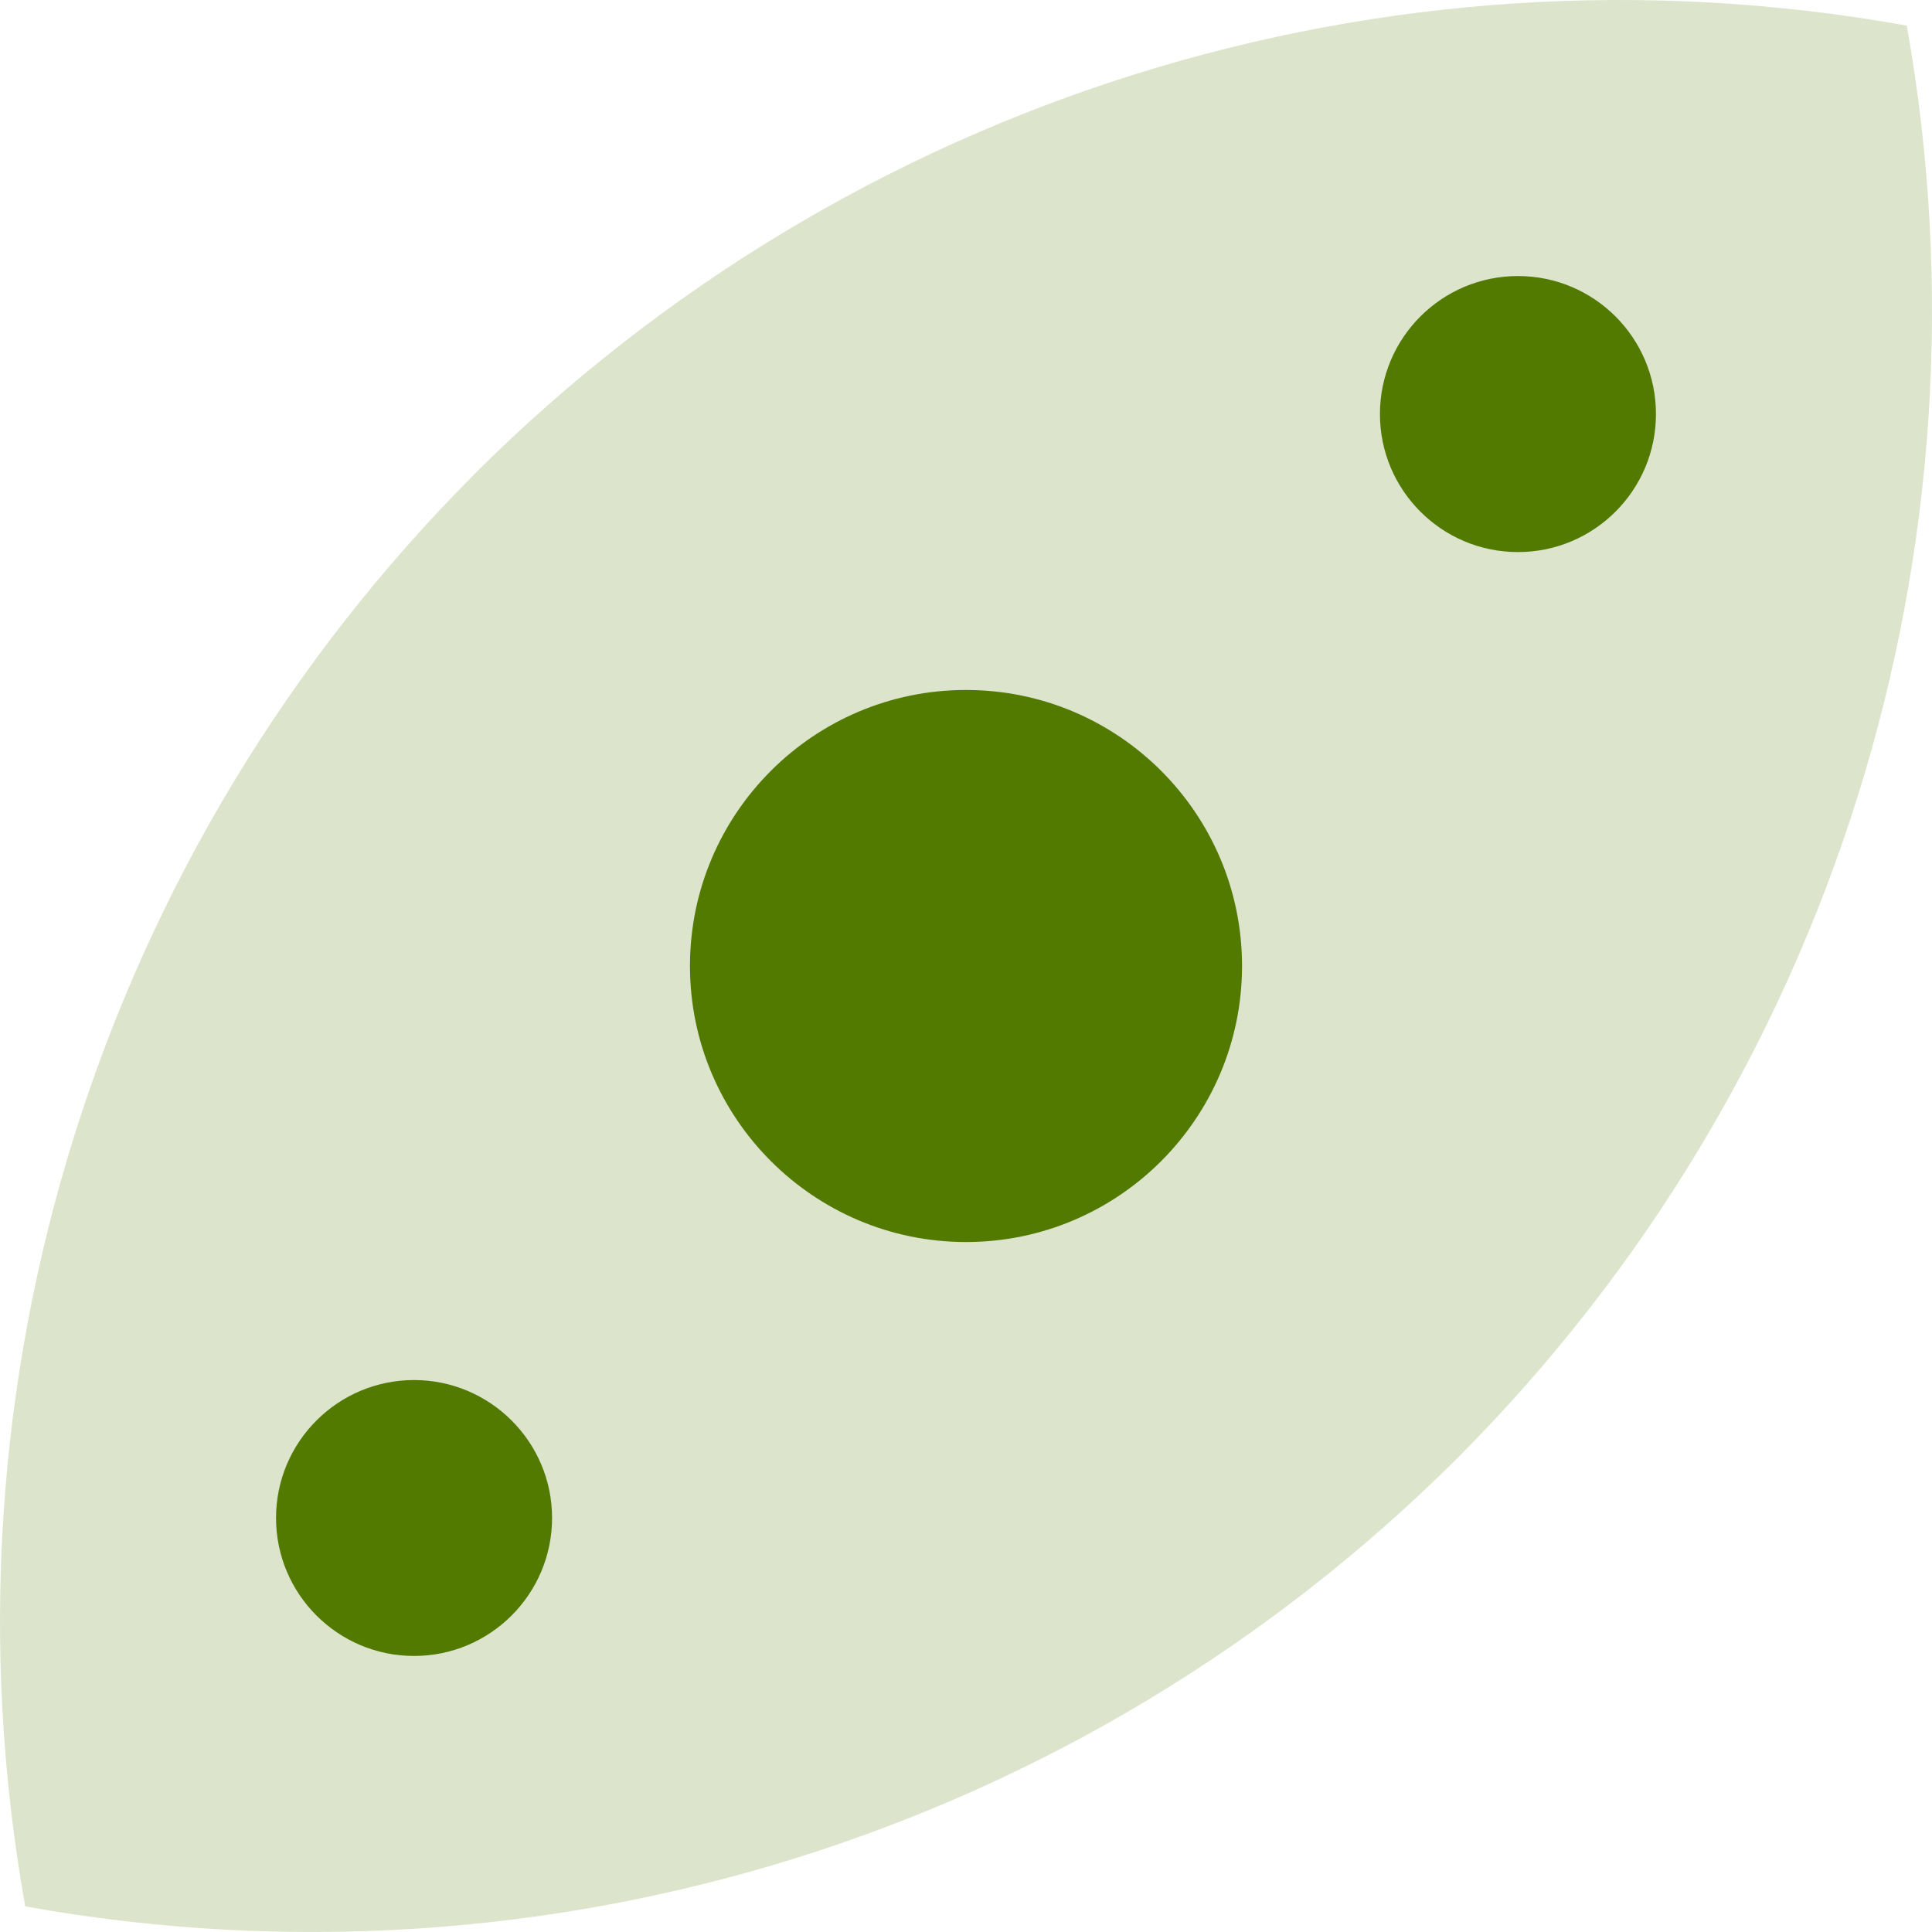 <svg xmlns="http://www.w3.org/2000/svg" style="isolation:isolate" width="16" height="16" viewBox="0 0 16 16">
 <defs>
  <style id="current-color-scheme" type="text/css">
   .ColorScheme-Text { color:#527a00; } .ColorScheme-Highlight { color:#5294e2; }
  </style>
  <linearGradient id="arrongin" x1="0%" x2="0%" y1="0%" y2="100%">
   <stop offset="0%" style="stop-color:#dd9b44; stop-opacity:1"/>
   <stop offset="100%" style="stop-color:#ad6c16; stop-opacity:1"/>
  </linearGradient>
  <linearGradient id="aurora" x1="0%" x2="0%" y1="0%" y2="100%">
   <stop offset="0%" style="stop-color:#09D4DF; stop-opacity:1"/>
   <stop offset="100%" style="stop-color:#9269F4; stop-opacity:1"/>
  </linearGradient>
  <linearGradient id="fitdance" x1="0%" x2="0%" y1="0%" y2="100%">
   <stop offset="0%" style="stop-color:#1AD6AB; stop-opacity:1"/>
   <stop offset="100%" style="stop-color:#329DB6; stop-opacity:1"/>
  </linearGradient>
  <linearGradient id="oomox" x1="0%" x2="0%" y1="0%" y2="100%">
   <stop offset="0%" style="stop-color:#efefe7; stop-opacity:1"/>
   <stop offset="100%" style="stop-color:#8f8f8b; stop-opacity:1"/>
  </linearGradient>
  <linearGradient id="rainblue" x1="0%" x2="0%" y1="0%" y2="100%">
   <stop offset="0%" style="stop-color:#00F260; stop-opacity:1"/>
   <stop offset="100%" style="stop-color:#0575E6; stop-opacity:1"/>
  </linearGradient>
  <linearGradient id="sunrise" x1="0%" x2="0%" y1="0%" y2="100%">
   <stop offset="0%" style="stop-color: #FF8501; stop-opacity:1"/>
   <stop offset="100%" style="stop-color: #FFCB01; stop-opacity:1"/>
  </linearGradient>
  <linearGradient id="telinkrin" x1="0%" x2="0%" y1="0%" y2="100%">
   <stop offset="0%" style="stop-color: #b2ced6; stop-opacity:1"/>
   <stop offset="100%" style="stop-color: #6da5b7; stop-opacity:1"/>
  </linearGradient>
  <linearGradient id="60spsycho" x1="0%" x2="0%" y1="0%" y2="100%">
   <stop offset="0%" style="stop-color: #df5940; stop-opacity:1"/>
   <stop offset="25%" style="stop-color: #d8d15f; stop-opacity:1"/>
   <stop offset="50%" style="stop-color: #e9882a; stop-opacity:1"/>
   <stop offset="100%" style="stop-color: #279362; stop-opacity:1"/>
  </linearGradient>
  <linearGradient id="90ssummer" x1="0%" x2="0%" y1="0%" y2="100%">
   <stop offset="0%" style="stop-color: #f618c7; stop-opacity:1"/>
   <stop offset="20%" style="stop-color: #94ffab; stop-opacity:1"/>
   <stop offset="50%" style="stop-color: #fbfd54; stop-opacity:1"/>
   <stop offset="100%" style="stop-color: #0f83ae; stop-opacity:1"/>
  </linearGradient>
 </defs>
 <g opacity=".2">
  <path style="fill:currentColor" class="ColorScheme-Text" d="M 3.93 3.926 C 0.827 7.034 -0.562 11.463 0.209 15.788 C 4.532 16.565 8.961 15.179 12.071 12.074 C 15.173 8.966 16.562 4.537 15.791 0.212 C 11.468 -0.565 7.039 0.821 3.929 3.926 L 3.93 3.926 Z"/>
 </g>
 <path style="fill:currentColor" class="ColorScheme-Text" fill-rule="evenodd" d="M 5.714 8 C 5.714 6.738 6.739 5.714 8 5.714 C 9.262 5.714 10.286 6.738 10.286 8 C 10.286 9.261 9.262 10.286 8 10.286 C 6.739 10.286 5.714 9.261 5.714 8 L 5.714 8 Z M 11.428 3.429 C 11.428 2.798 11.94 2.286 12.571 2.286 C 13.202 2.286 13.714 2.798 13.714 3.429 C 13.714 4.06 13.202 4.572 12.571 4.572 C 11.94 4.572 11.428 4.06 11.428 3.429 L 11.428 3.429 Z M 2.286 12.571 C 2.286 11.941 2.798 11.429 3.429 11.429 C 4.059 11.429 4.572 11.941 4.572 12.571 C 4.572 13.202 4.059 13.714 3.429 13.714 C 2.798 13.714 2.286 13.202 2.286 12.571 Z"/>
</svg>
